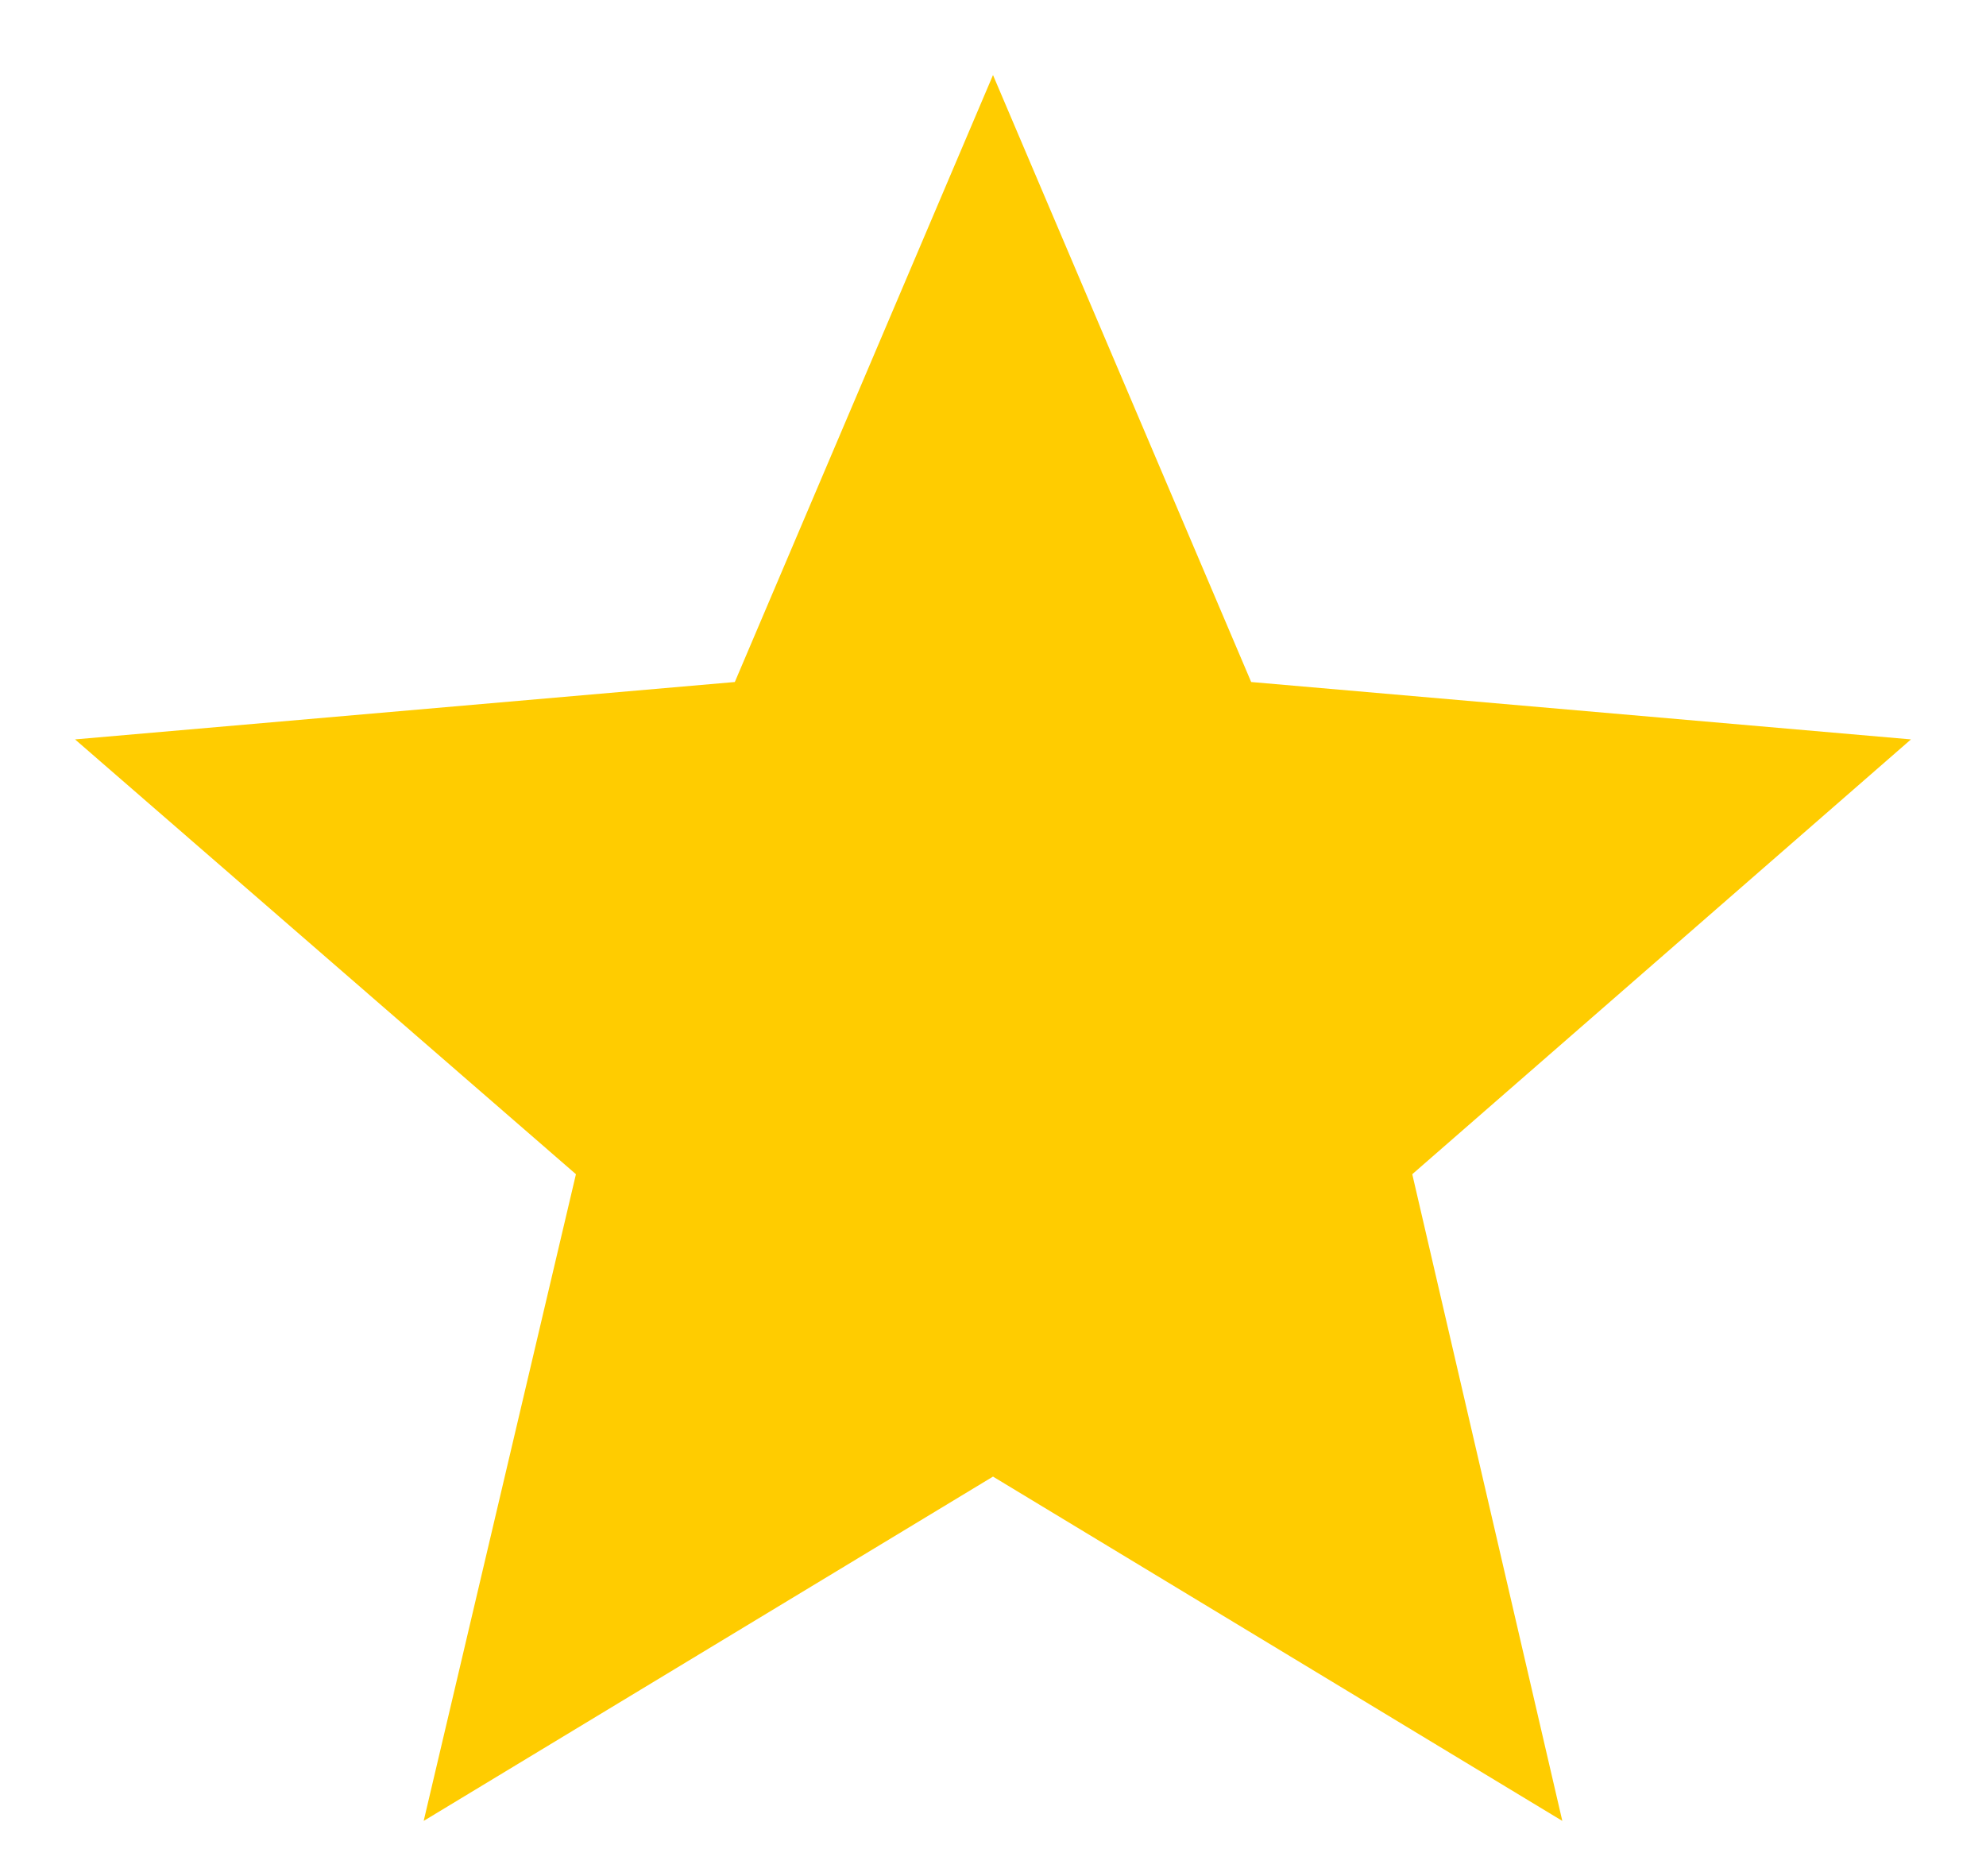 <svg xmlns="http://www.w3.org/2000/svg" width="18" height="17" viewBox="0 0 18 17">
    <path fill="#FC0" d="M24 20.38L18.84 23.5 20.22 17.64 15.68 13.7 21.66 13.18 24 7.68 26.34 13.18 32.32 13.7 27.8 17.64 29.16 23.5z" transform="translate(-15 -7)"/>
</svg>
